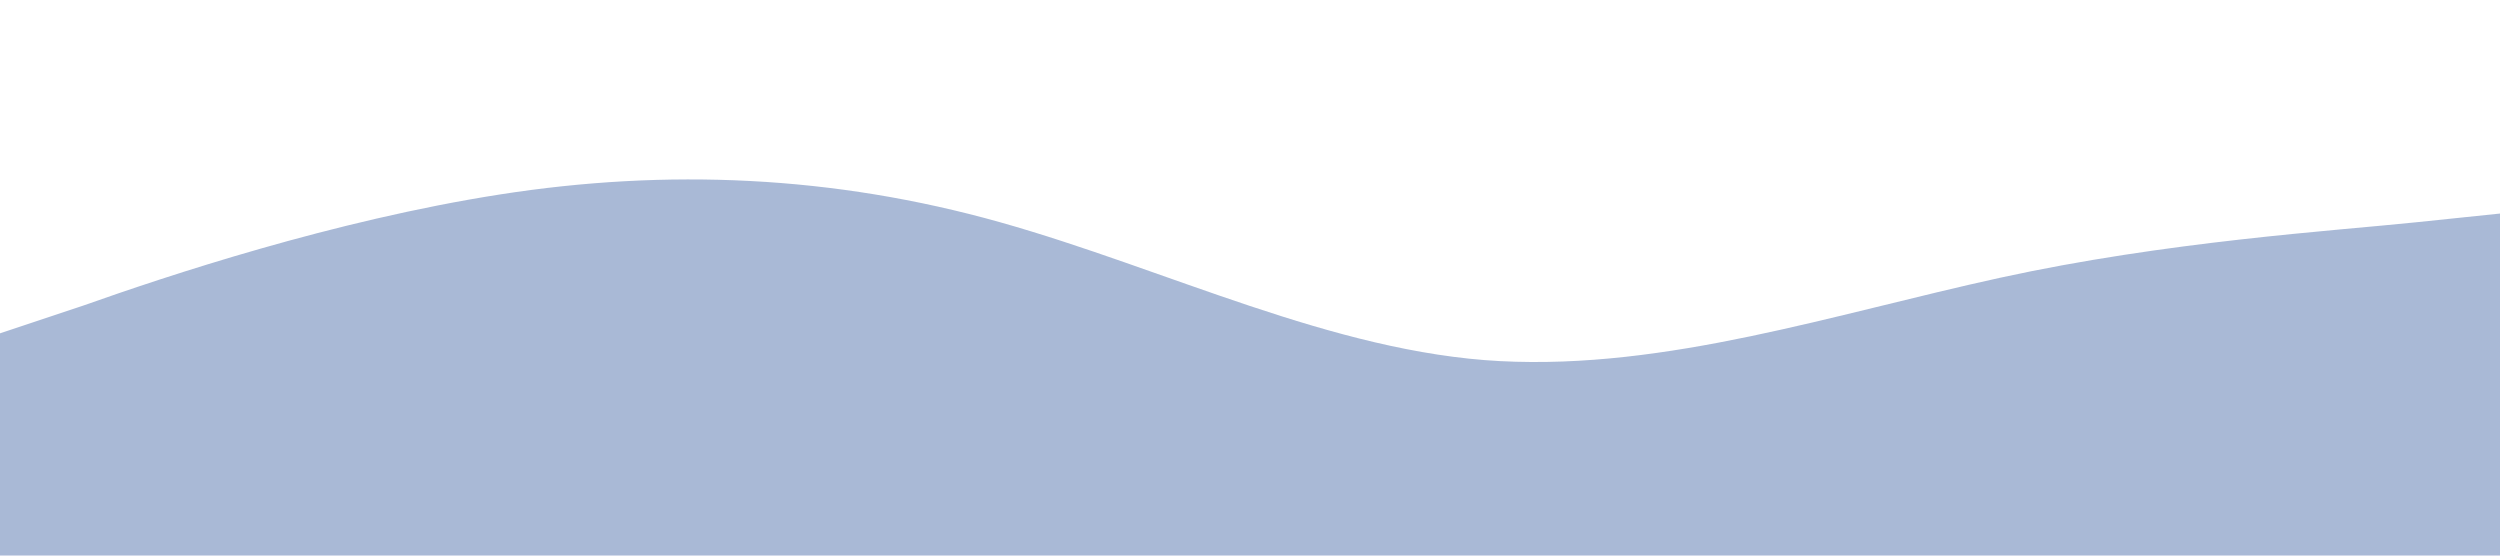 <?xml version="1.0" encoding="UTF-8"?>
<svg width="1440" height="320" version="1.1" viewBox="0 0 1440 320" xmlns="http://www.w3.org/2000/svg">
 <path d="m0 192 48-16c48-17 144-49 240-64s192-11 288 16 192 75 288 80 192-27 288-48 192-27 240-32l48-5v197h-48c-48 0-144 0-240 0s-192 0-288 0-192 0-288 0-192 0-288 0-192 0-240 0h-48z" fill="#2a5298" fill-opacity=".4"/>
</svg>